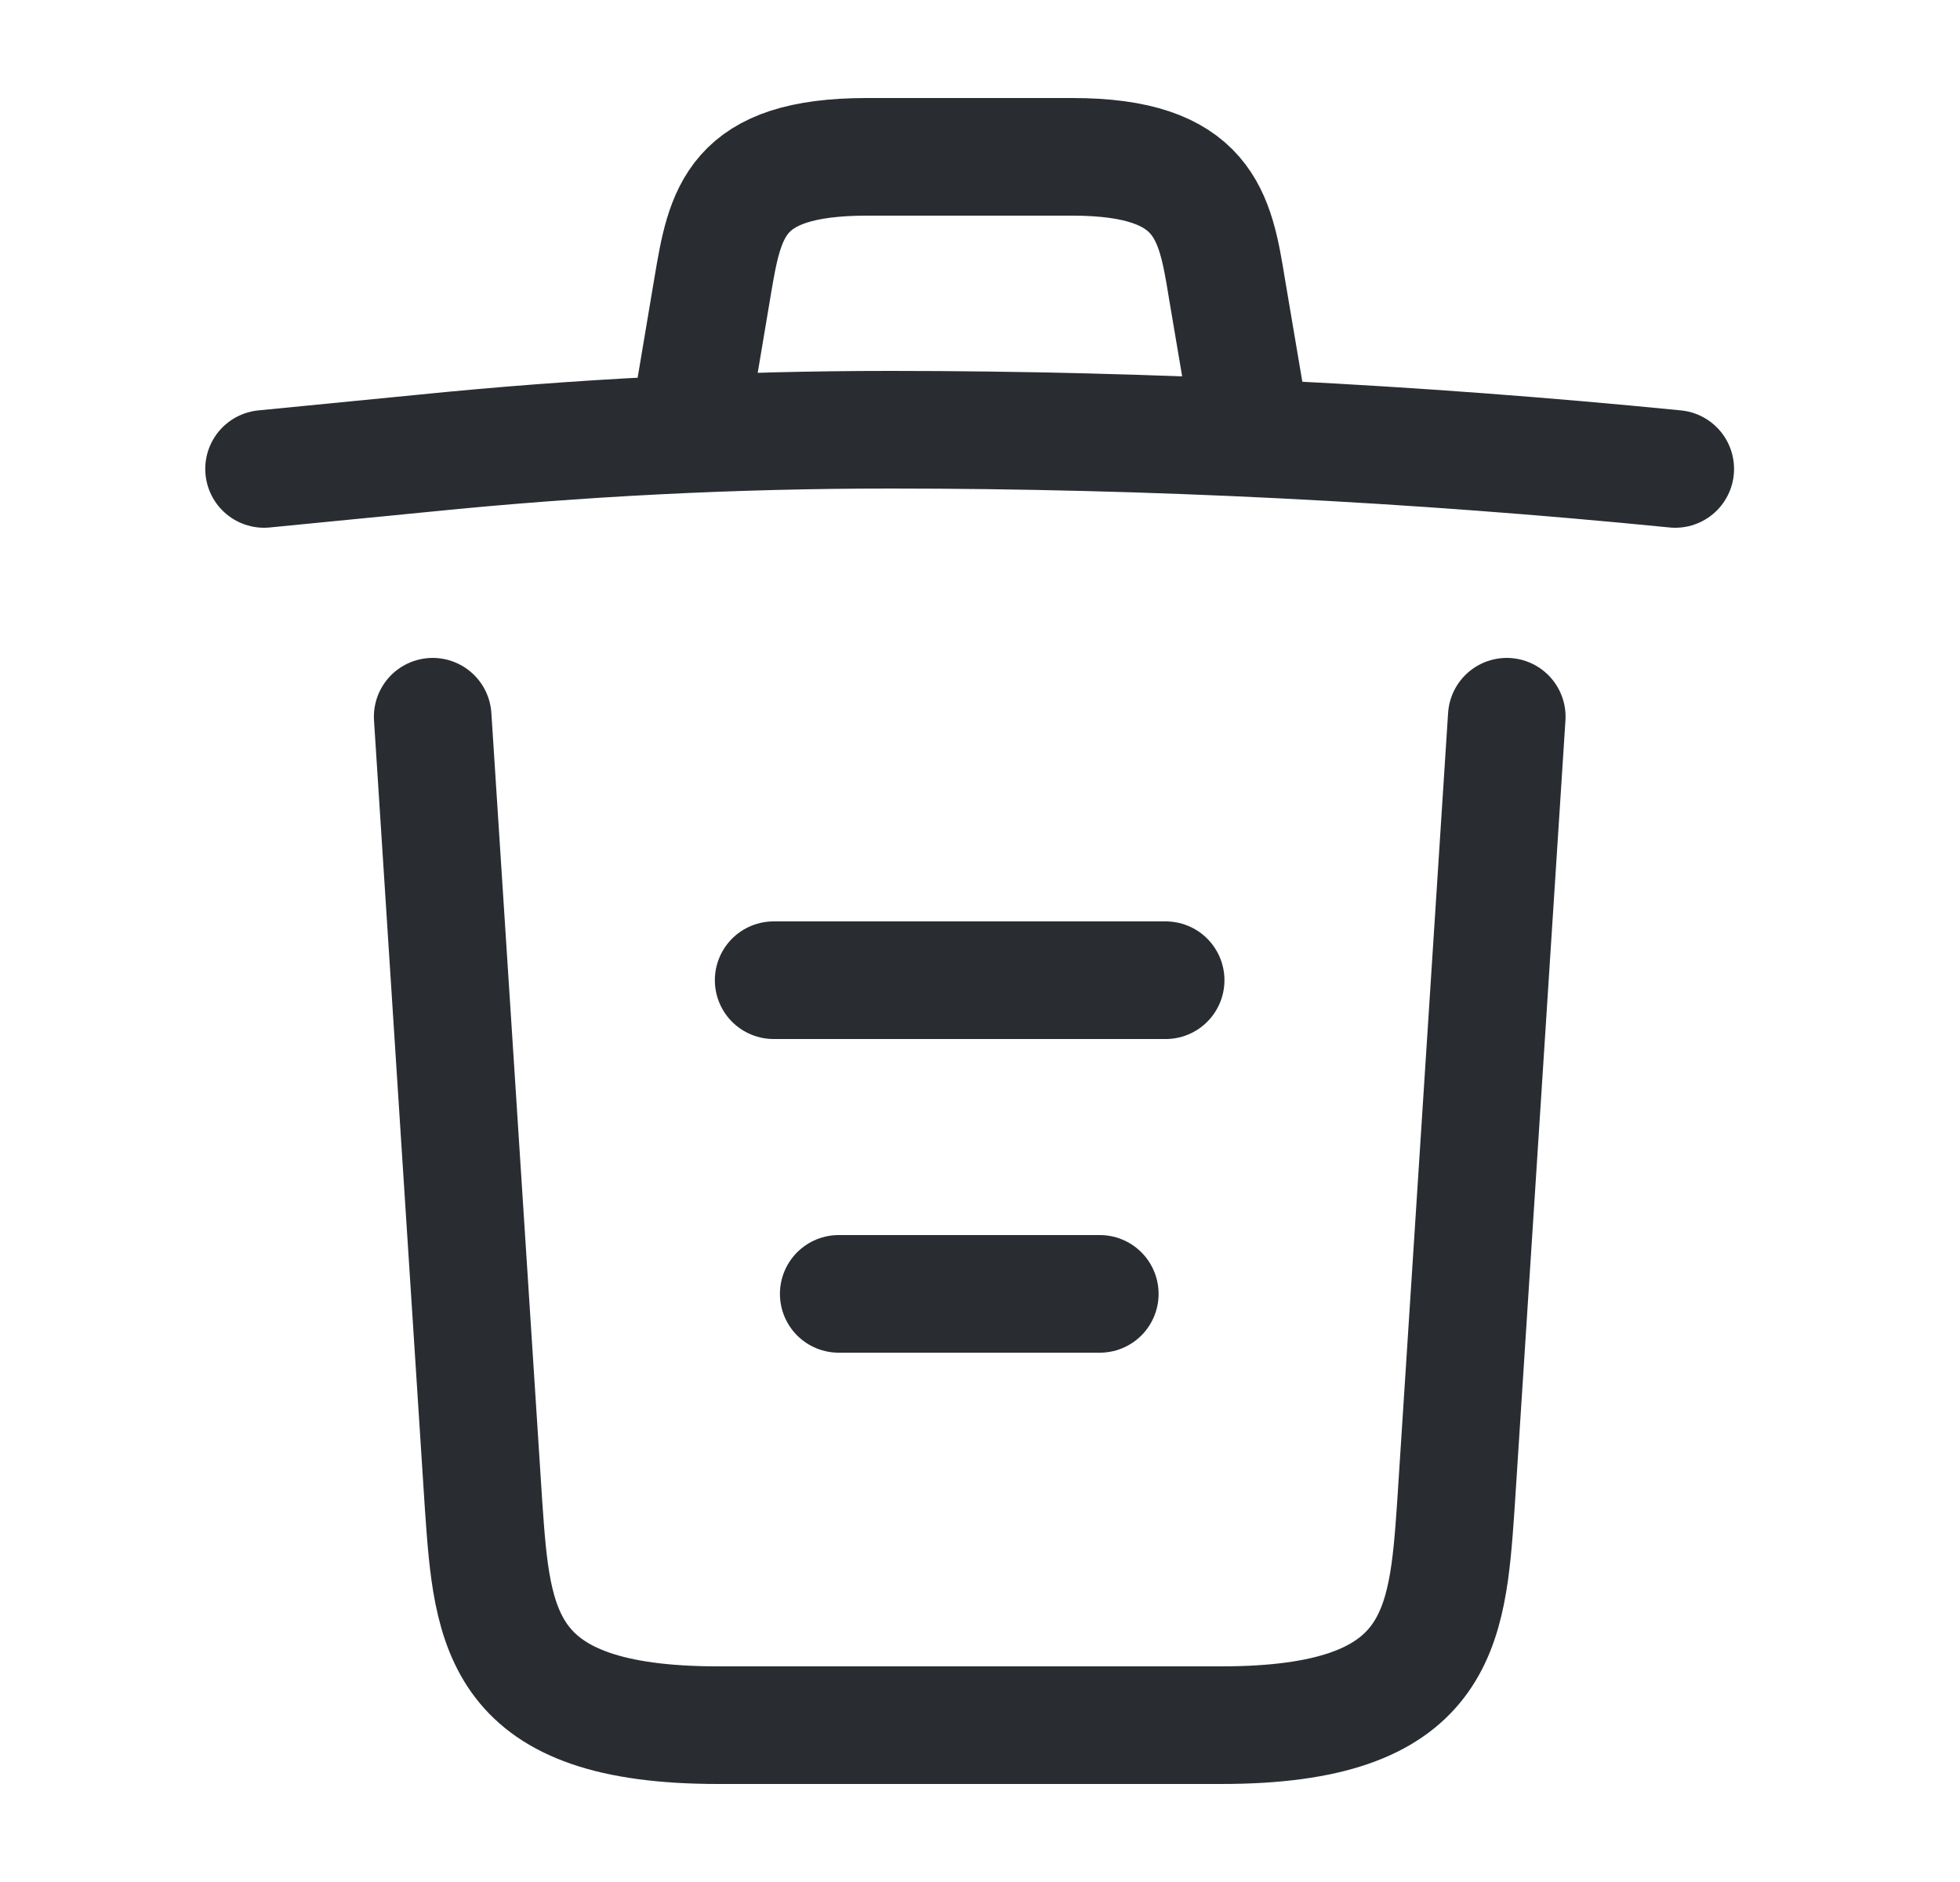 <svg width="25" height="24" viewBox="0 0 25 24" fill="none" xmlns="http://www.w3.org/2000/svg">
<path d="M21.368 5.98C18.038 5.65 14.688 5.48 11.348 5.48C9.364 5.48 7.382 5.58 5.408 5.78L3.368 5.98" stroke="#292D32" stroke-width="1.5" stroke-linecap="round" stroke-linejoin="round"/>
<path d="M8.868 4.97L9.088 3.66C9.248 2.71 9.368 2 11.058 2H13.678C15.368 2 15.498 2.75 15.648 3.67L15.868 4.97" stroke="#292D32" stroke-width="1.5" stroke-linecap="round" stroke-linejoin="round"/>
<path d="M19.219 9.14L18.569 19.21C18.459 20.78 18.369 22 15.579 22H9.159C6.369 22 6.279 20.78 6.169 19.21L5.519 9.14" stroke="#292D32" stroke-width="1.5" stroke-linecap="round" stroke-linejoin="round"/>
<path d="M10.698 16.5H14.028" stroke="#292D32" stroke-width="1.5" stroke-linecap="round" stroke-linejoin="round"/>
<path d="M9.868 12.5H14.868" stroke="#292D32" stroke-width="1.5" stroke-linecap="round" stroke-linejoin="round"/>
</svg>
